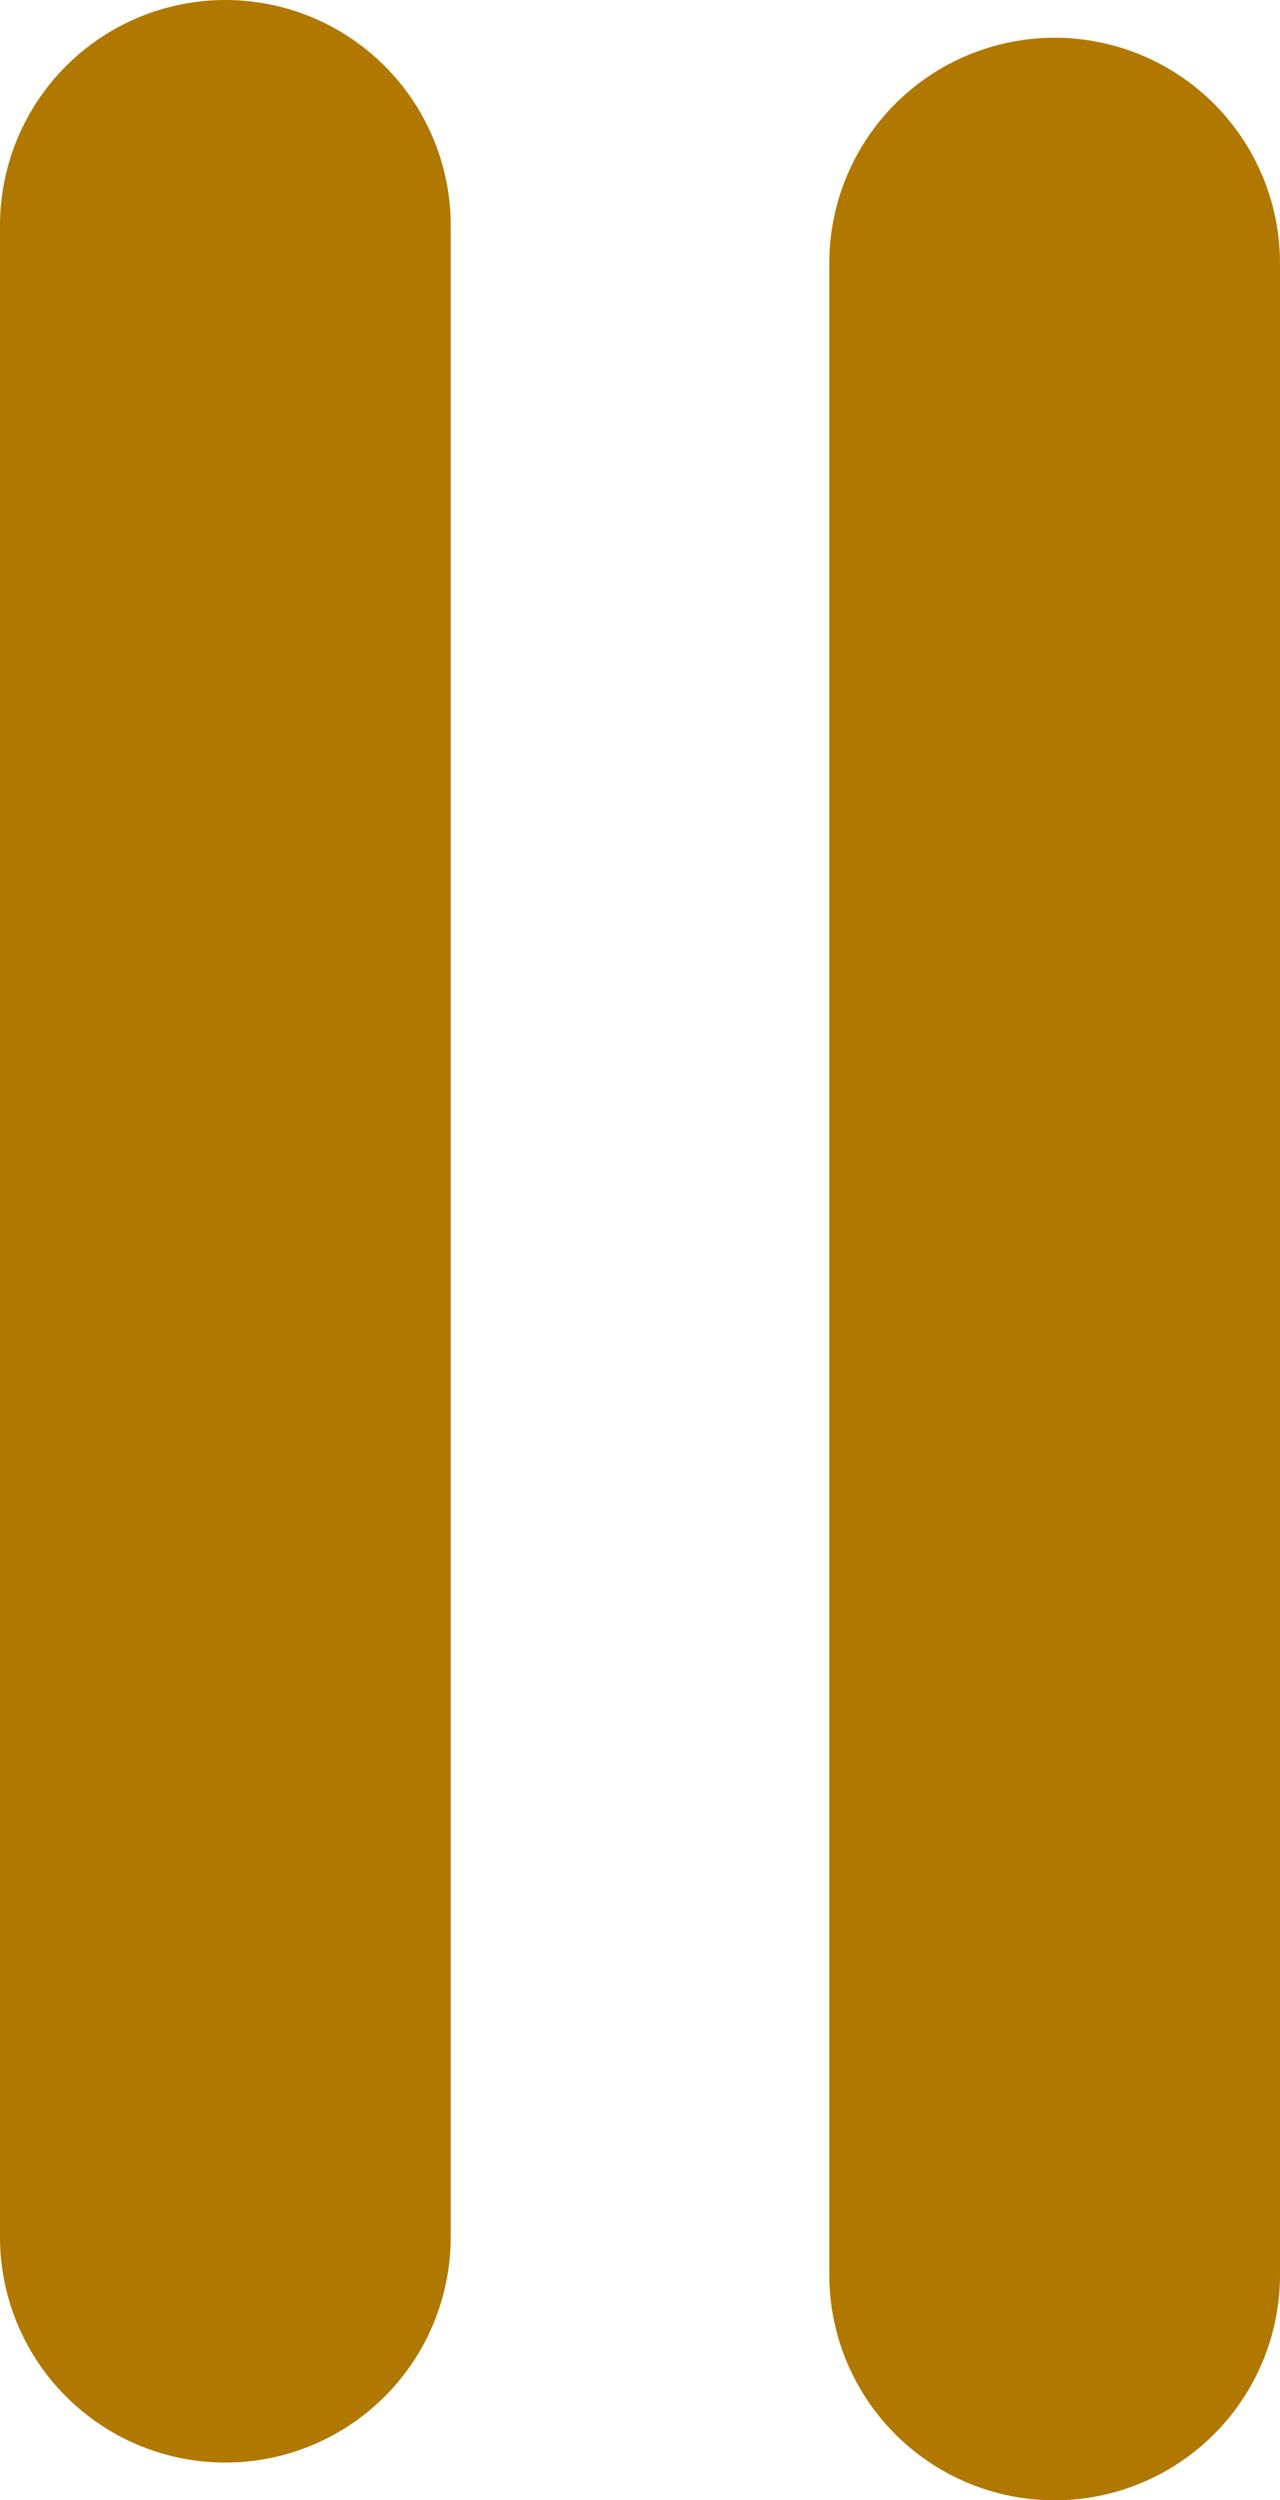 <svg version="1.1" xmlns="http://www.w3.org/2000/svg" xmlns:xlink="http://www.w3.org/1999/xlink" width="35.5" height="69.303" viewBox="0,0,35.5,69.303"><g transform="translate(-169.75,-371.348)"><g fill="none" stroke="#b17800" stroke-width="12.5" stroke-linecap="round" stroke-miterlimit="10"><path d="M176,377.598v55.758"/><path d="M199,378.644v55.758"/></g></g></svg>